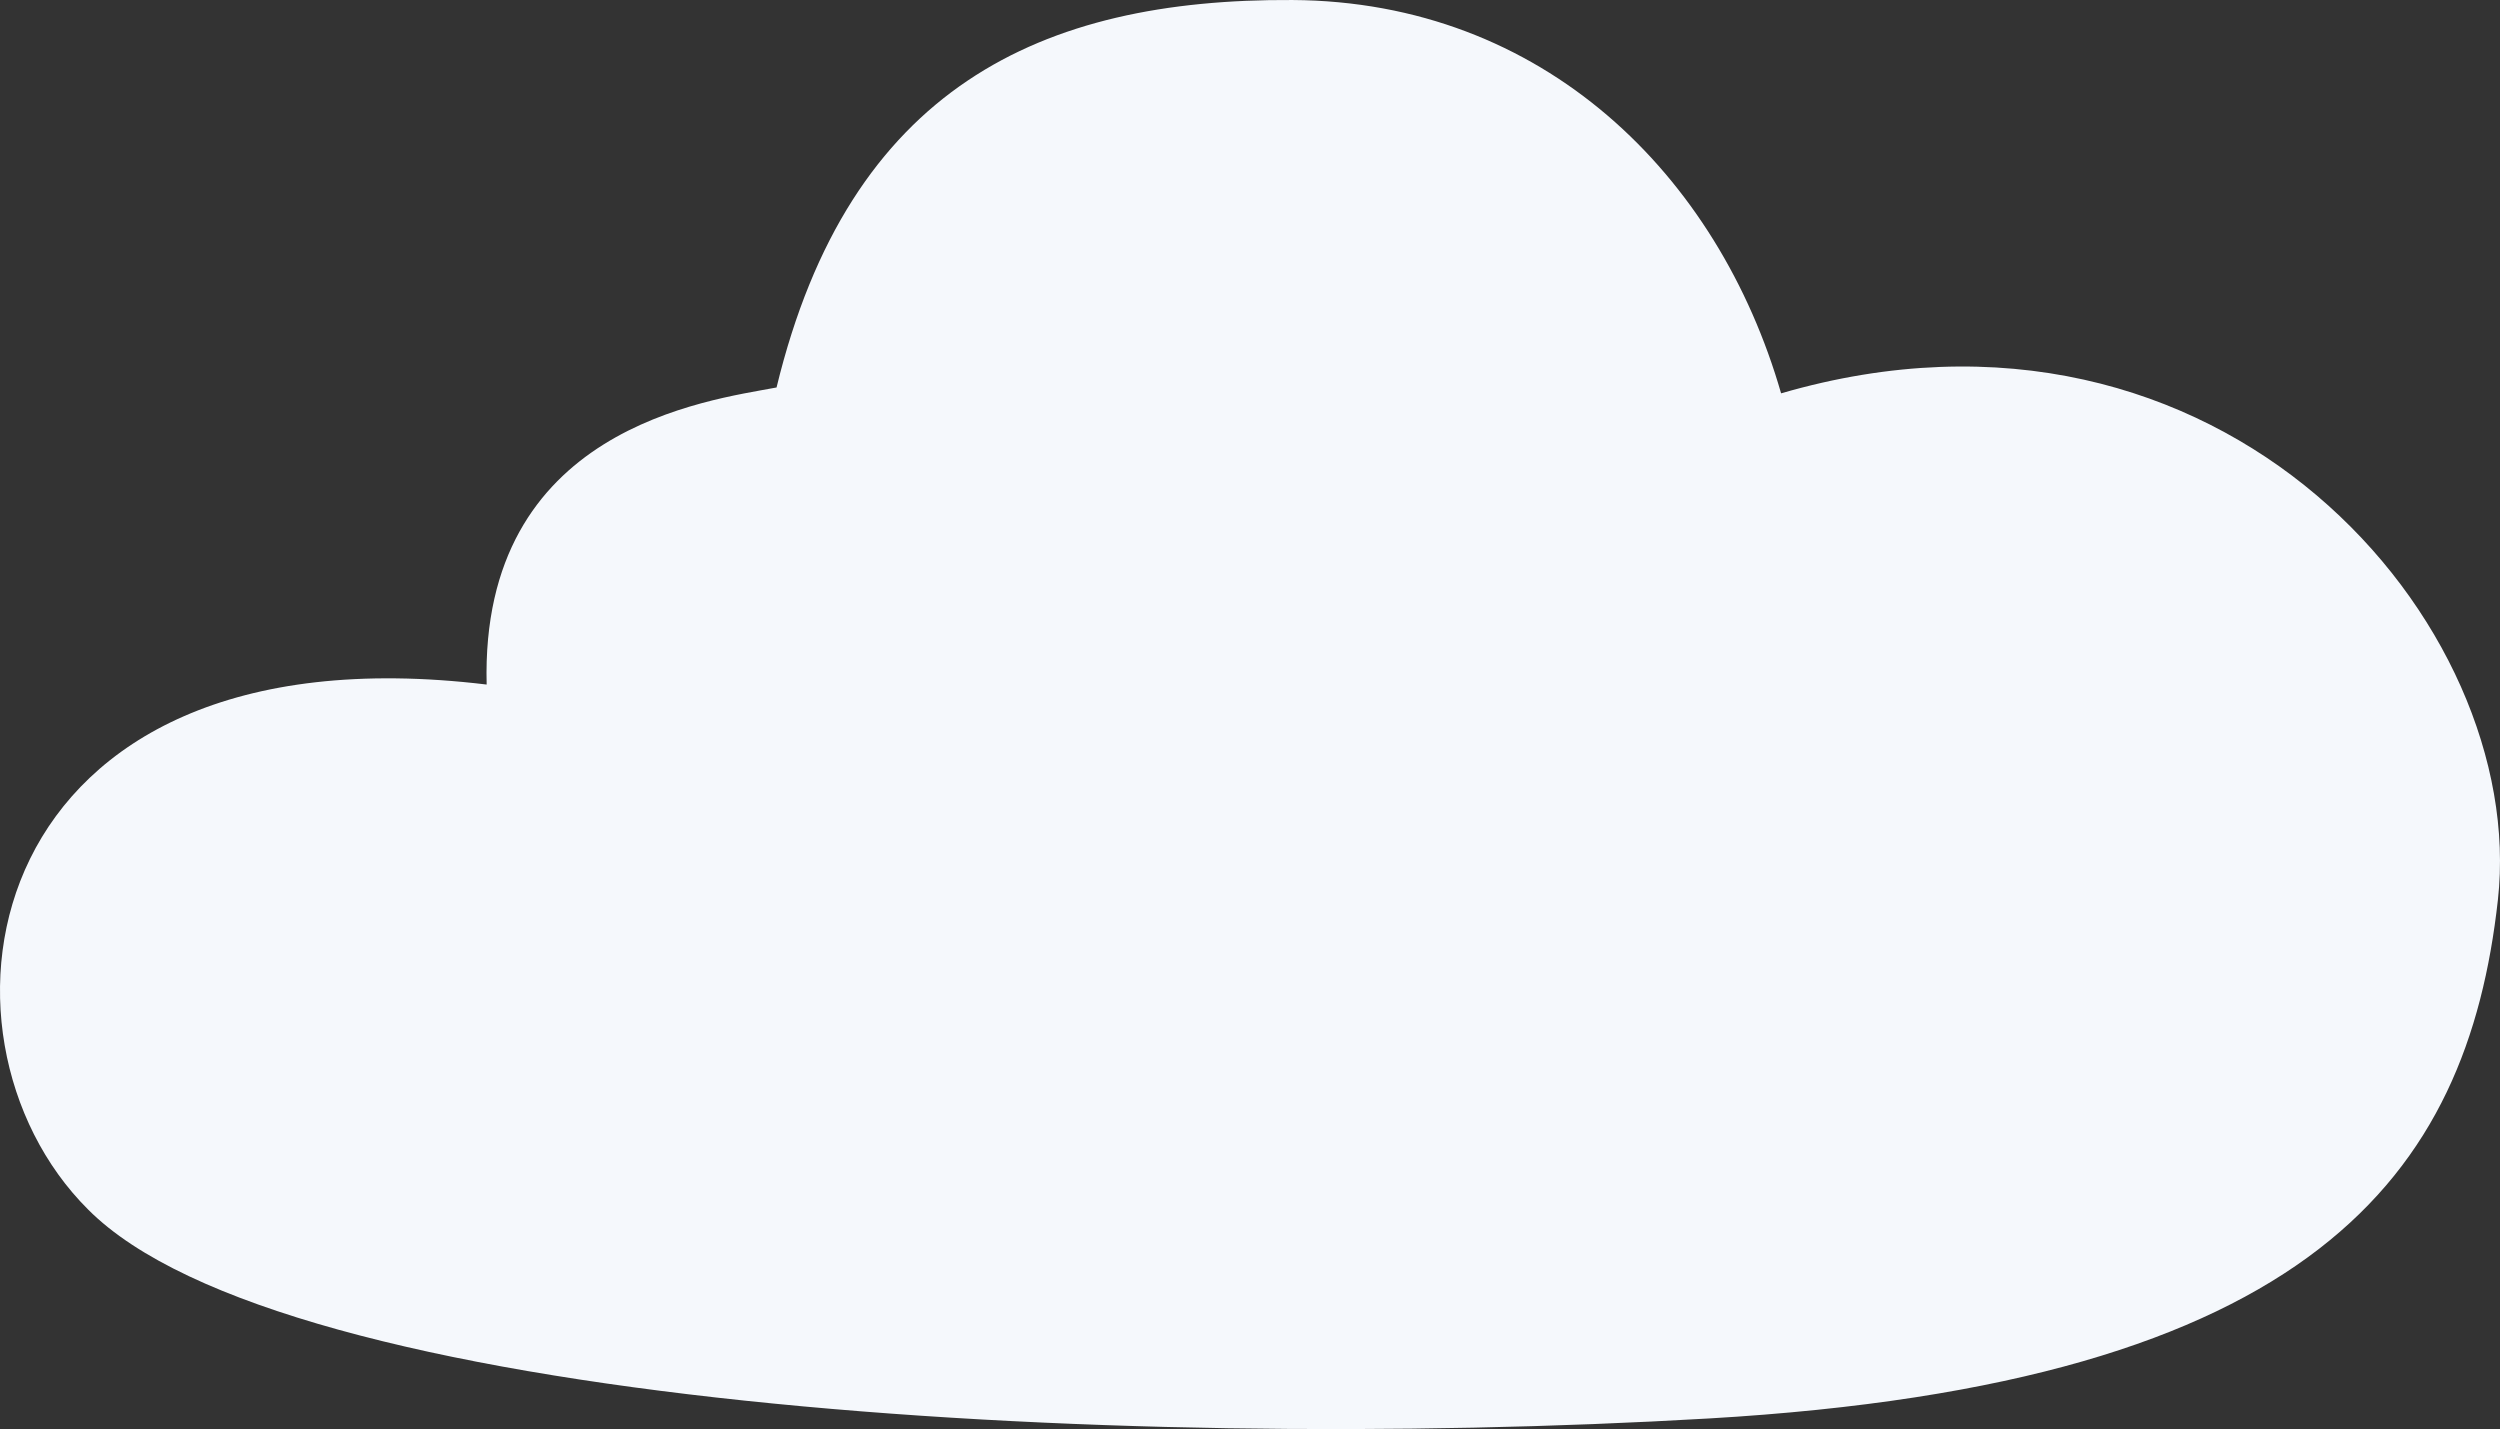 <svg xmlns="http://www.w3.org/2000/svg" width="455.988" height="260.659" viewBox="0 0 455.988 260.659">
    <rect x="0" y="0" width="455.988" height="260.659" fill="#333333" stroke="none"/>
    <defs>
        <style>
            .cls-1{fill:#f5f8fc}
        </style>
    </defs>
    <path id="Path_45" d="M1050.852 980.541c35.521 35.675 185.288 44.532 295.6 38.09s138.337-44.412 143.911-94.582-50.17-115.825-130.74-92.395c-11.466-39.806-43.335-71.474-89.141-71.741s-80.819 15.939-94.084 70.671c-12.6 2.377-54.079 7.389-52.876 54.184-93.194-11.244-104.628 64.003-72.67 95.773z" class="cls-1" data-name="Path 45" transform="translate(-1034.759 -759.91)"/>
</svg>
